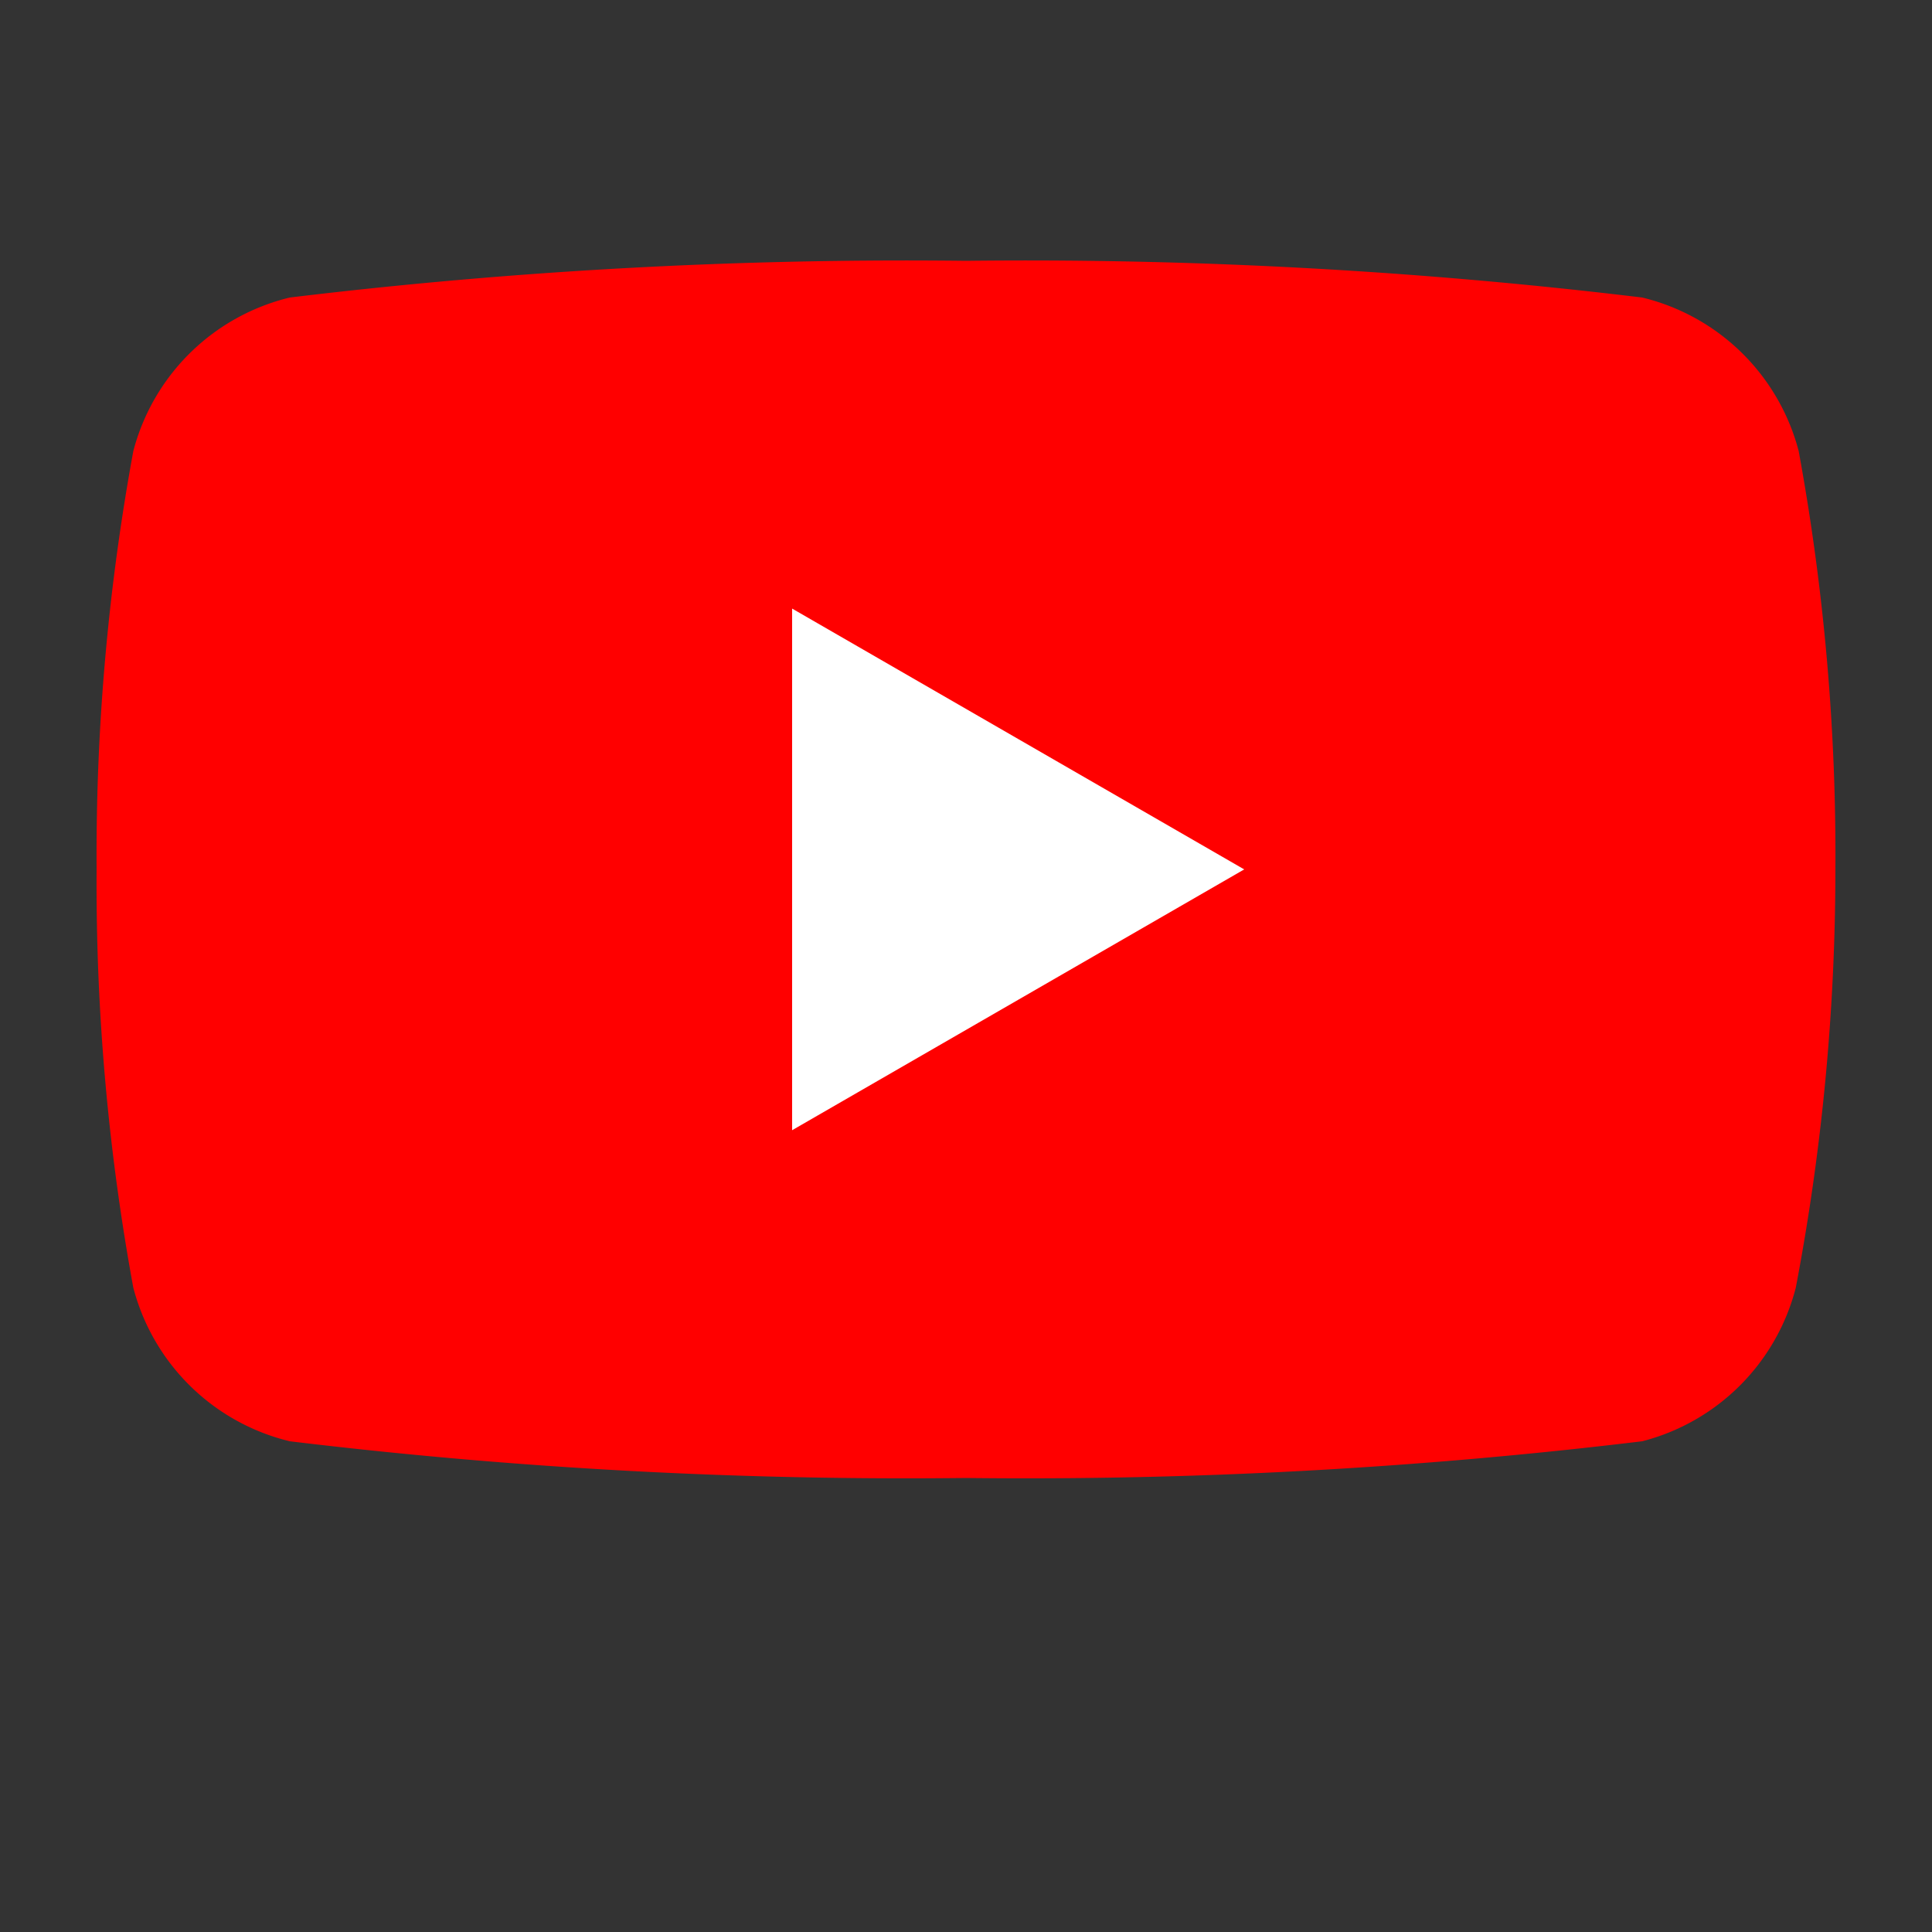 <svg xmlns="http://www.w3.org/2000/svg" viewBox="-1 0 20 20">
  <rect x="-1" y="0" width="20" height="20" fill="#333333" stroke="none"/>
  <path d="M17.62 4.67A2.21 2.21 0 0016 3.08a53.19 53.19 0 00-7-.38 53.19 53.19 0 00-7 .38A2.21 2.21 0 00.38 4.67 23.15 23.15 0 000 9a23.15 23.15 0 00.38 4.33A2.21 2.21 0 002 14.92a53.19 53.19 0 007 .38 53.19 53.19 0 007-.38 2.21 2.21 0 001.59-1.59A23.15 23.15 0 0018 9a23.15 23.15 0 00-.38-4.33z" fill="red"/>
  <path fill="#fff" d="M7.2 11.7L11.88 9 7.2 6.3v5.4z"/>
</svg>